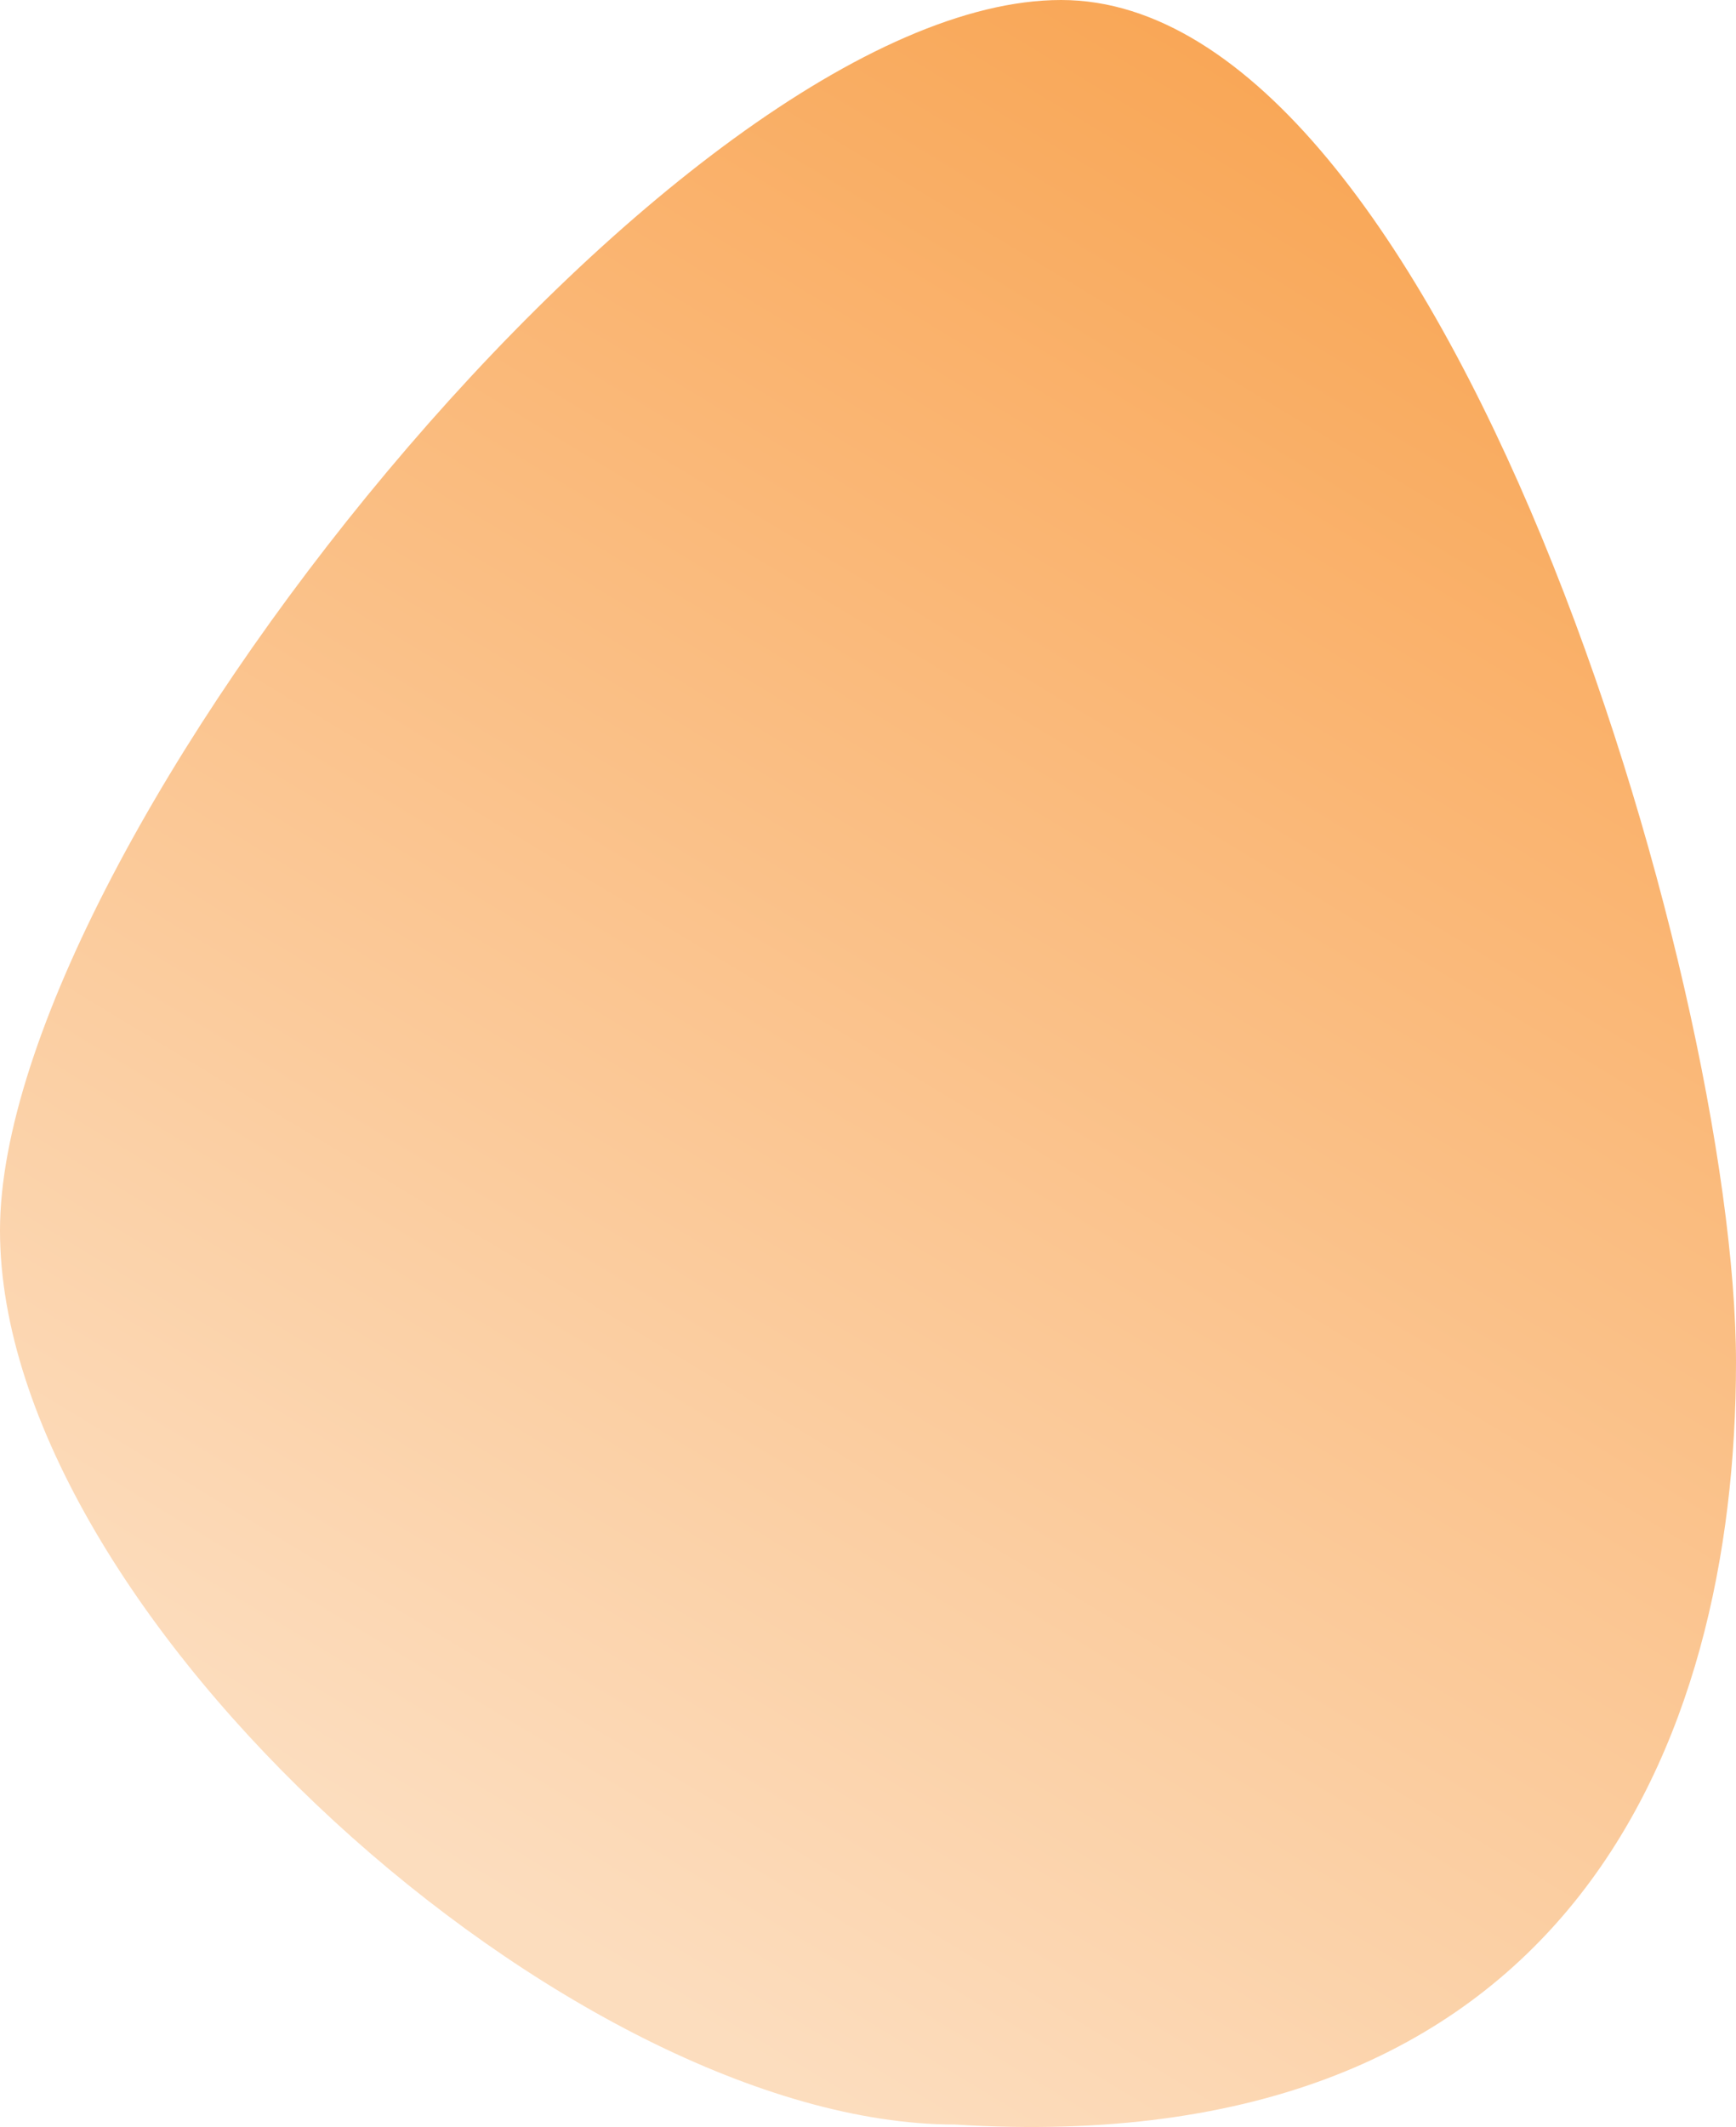 <svg width="387" height="474" fill="none" xmlns="http://www.w3.org/2000/svg"><path d="M0 274.204c0 85.414 127.717 199.249 212.897 199.249C349.152 481.992 387 389.031 387 303.617 387 218.203 321.733 0 236.553 0 151.372 0 0 188.791 0 274.204z" fill="url(#paint0_linear)"/><defs><linearGradient id="paint0_linear" x1="494" y1="-23" x2="193.5" y2="474" gradientUnits="userSpaceOnUse"><stop stop-color="#F89535"/><stop offset="1" stop-color="#FCDDBE"/></linearGradient></defs></svg>